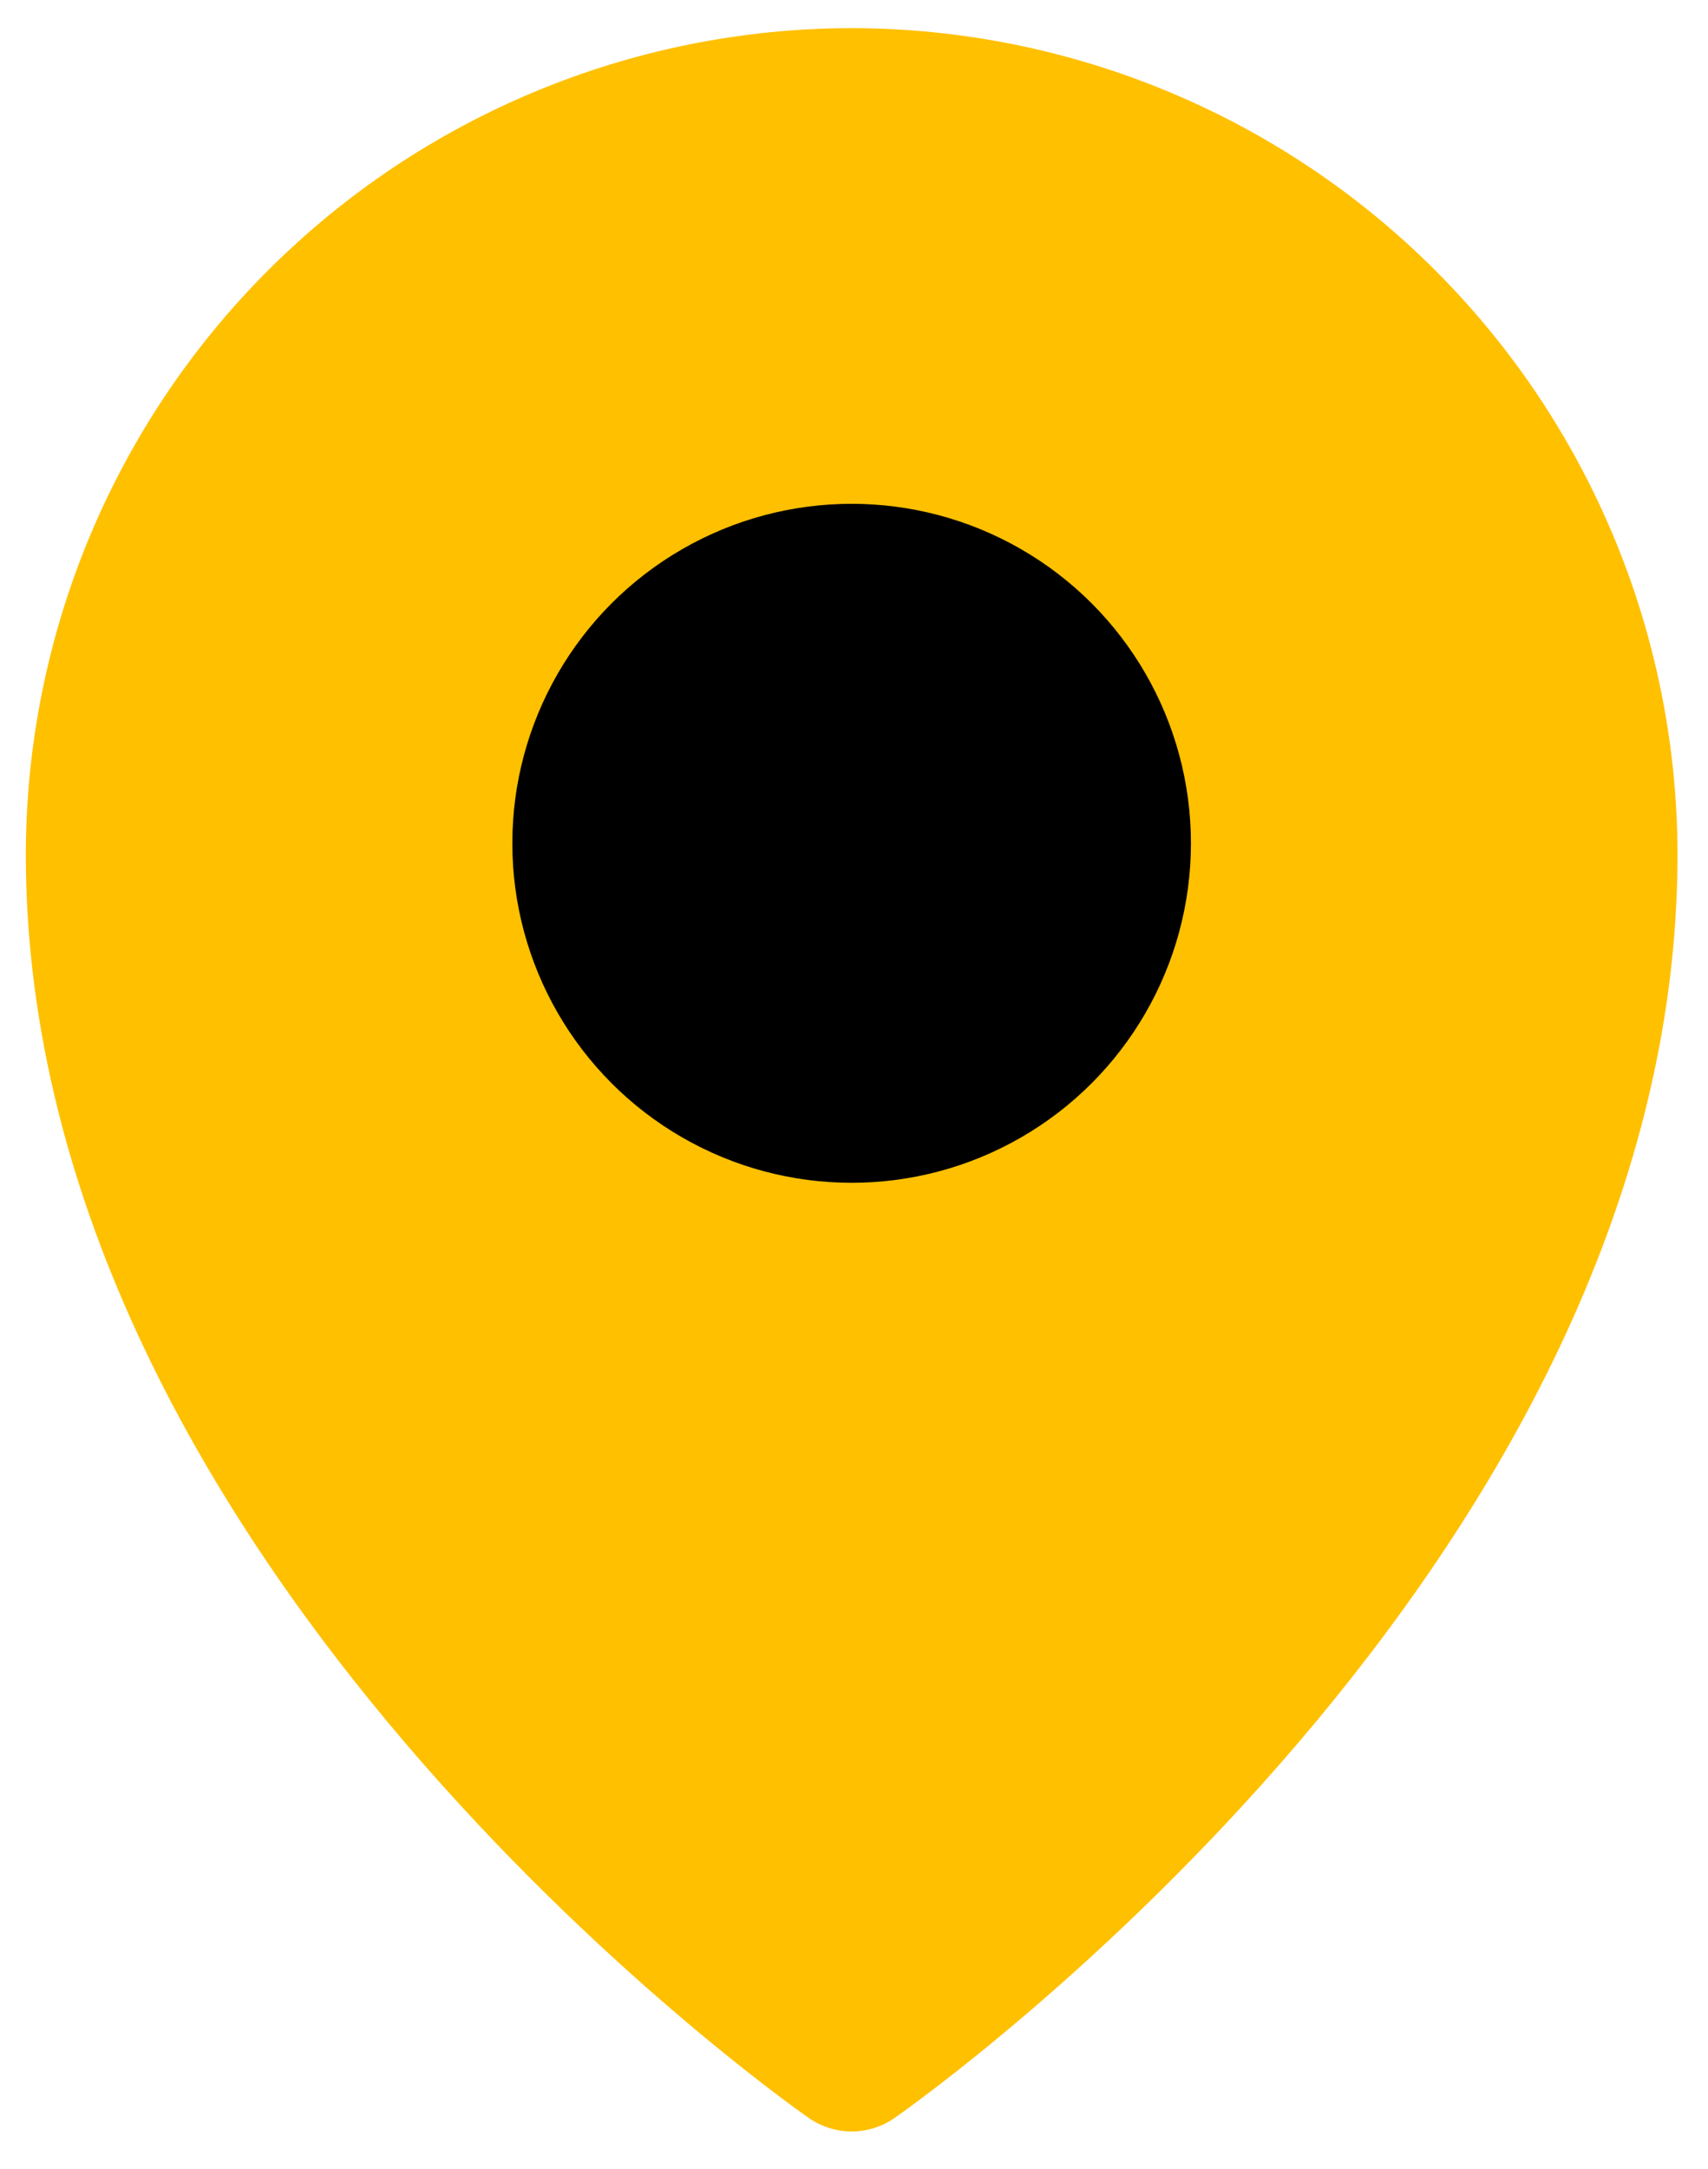 <svg width="26" height="33" viewBox="0 0 26 33" fill="none" xmlns="http://www.w3.org/2000/svg">
<path d="M12.964 0.428C9.631 0.432 6.436 1.758 4.079 4.115C1.722 6.471 0.397 9.667 0.393 13C0.393 23.757 11.822 31.881 12.309 32.221C12.501 32.356 12.73 32.428 12.964 32.428C13.199 32.428 13.428 32.356 13.62 32.221C14.107 31.881 25.536 23.757 25.536 13C25.532 9.667 24.206 6.471 21.85 4.115C19.493 1.758 16.297 0.432 12.964 0.428ZM12.964 8.428C13.868 8.428 14.752 8.696 15.504 9.199C16.256 9.701 16.842 10.415 17.188 11.25C17.534 12.086 17.624 13.005 17.448 13.892C17.272 14.778 16.836 15.593 16.197 16.232C15.558 16.872 14.743 17.307 13.856 17.483C12.969 17.66 12.05 17.569 11.215 17.223C10.38 16.877 9.666 16.291 9.163 15.54C8.661 14.788 8.393 13.904 8.393 13C8.393 11.787 8.875 10.625 9.732 9.767C10.589 8.91 11.752 8.428 12.964 8.428Z" fill="#FFC000"/>
<circle cx="12.964" cy="12.83" r="5.165" fill="black"/>
</svg>
